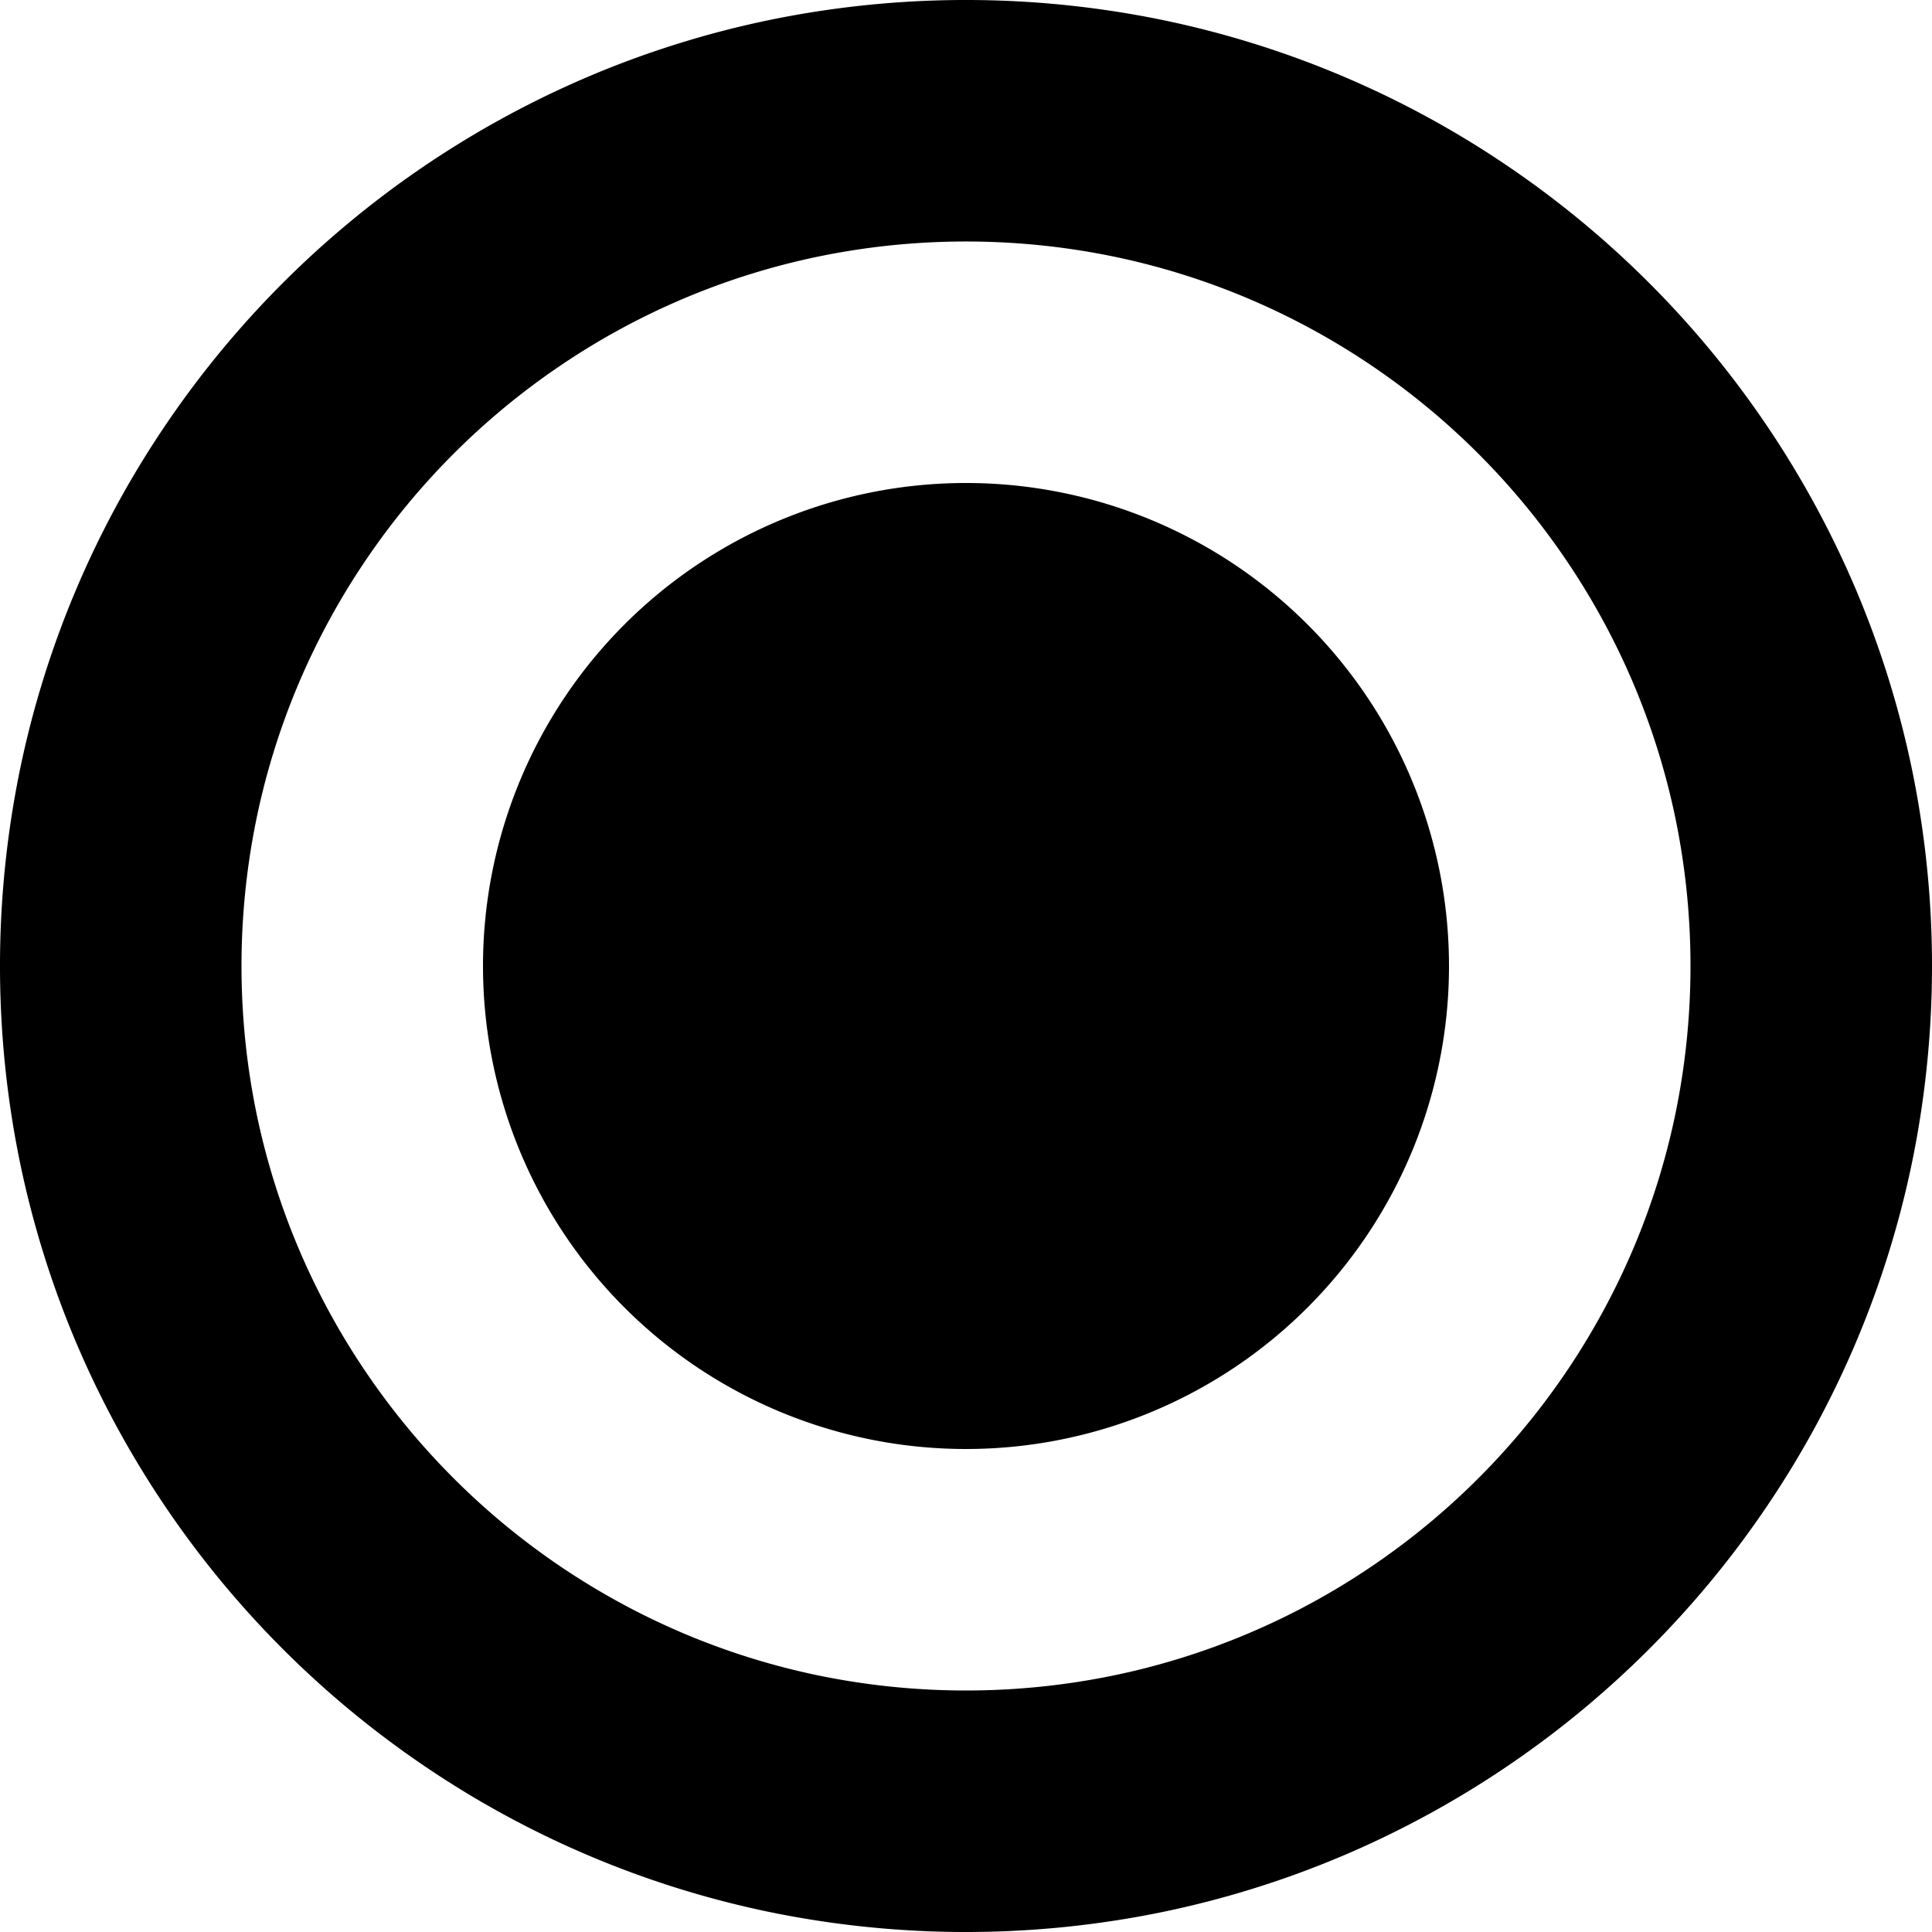 <svg xmlns="http://www.w3.org/2000/svg" width="100%" viewBox="0 0 512 512" preserveAspectRatio="xMidYMid meet">
  <path d="M204.407 506.8a254.587 254.587 0 0 1-91.539-38.52 256.753 256.753 0 0 1-92.75-112.632A254.675 254.675 0 0 1 5.2 307.593a258.492 258.492 0 0 1 0-103.186 254.587 254.587 0 0 1 38.52-91.539 256.753 256.753 0 0 1 112.632-92.75A254.674 254.674 0 0 1 204.407 5.2a258.492 258.492 0 0 1 103.186 0 254.588 254.588 0 0 1 91.539 38.52 256.753 256.753 0 0 1 92.75 112.632A254.677 254.677 0 0 1 506.8 204.407a258.491 258.491 0 0 1 0 103.186 254.588 254.588 0 0 1-38.52 91.539 256.753 256.753 0 0 1-112.632 92.75A254.7 254.7 0 0 1 307.593 506.8a258.491 258.491 0 0 1-103.186 0Zm12.9-438.9a190.95 190.95 0 0 0-68.654 28.89 192.563 192.563 0 0 0-69.563 84.474A191.024 191.024 0 0 0 67.9 217.305a193.879 193.879 0 0 0 0 77.389 190.963 190.963 0 0 0 28.89 68.655 192.563 192.563 0 0 0 84.474 69.563 191.025 191.025 0 0 0 36.04 11.188 193.879 193.879 0 0 0 77.389 0 190.964 190.964 0 0 0 68.655-28.89 192.557 192.557 0 0 0 69.563-84.475 191 191 0 0 0 11.188-36.04 193.879 193.879 0 0 0 0-77.389 190.951 190.951 0 0 0-28.89-68.654 192.557 192.557 0 0 0-84.475-69.563A191 191 0 0 0 294.694 67.9a193.879 193.879 0 0 0-77.389 0ZM128 256A128 128 0 1 1 256 384 128 128 0 0 1 128 256Z"/>
</svg>
